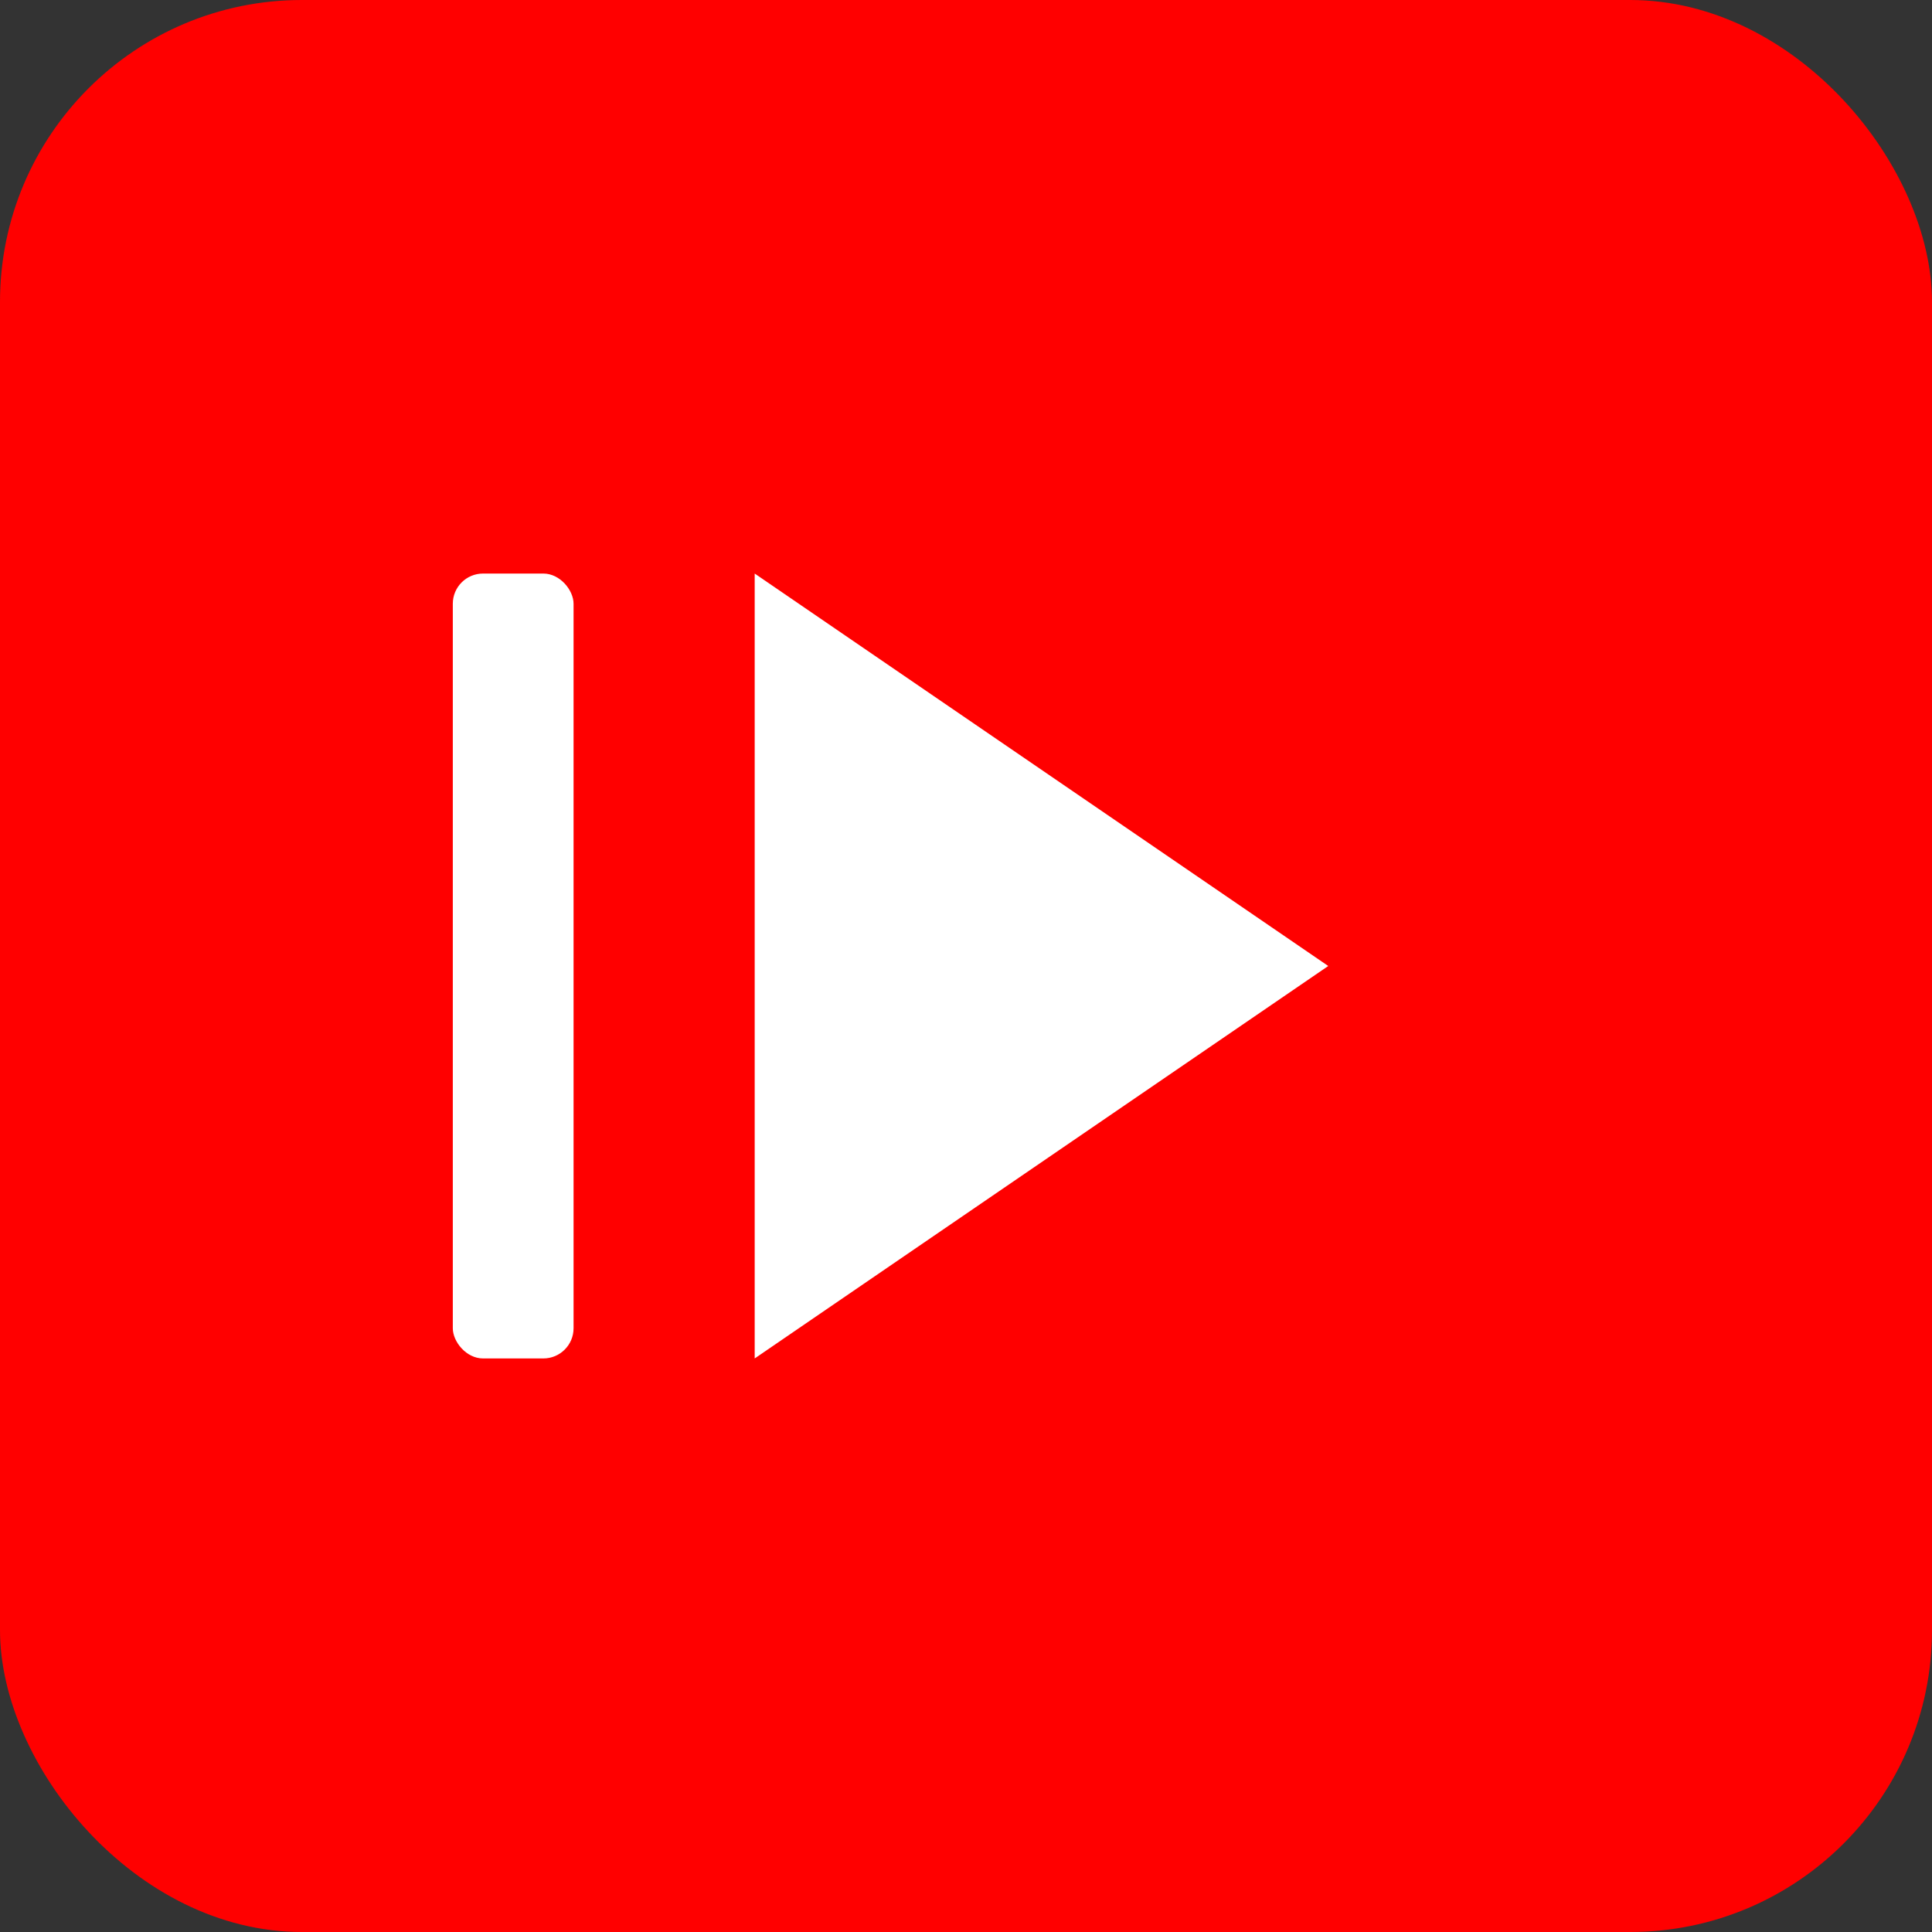 <svg width="128" height="128" viewBox="0 0 128 128" xmlns="http://www.w3.org/2000/svg">
  <rect x="0" y="0" width="128" height="128" fill="#333333" stroke="none"/>
  <rect width="128" height="128" rx="20" fill="#FF0000"/>
  <path d="M50 38L88 64L50 90V38Z" fill="white"/>
  <rect x="30" y="38" width="8" height="52" rx="2" fill="white"/>
</svg> 